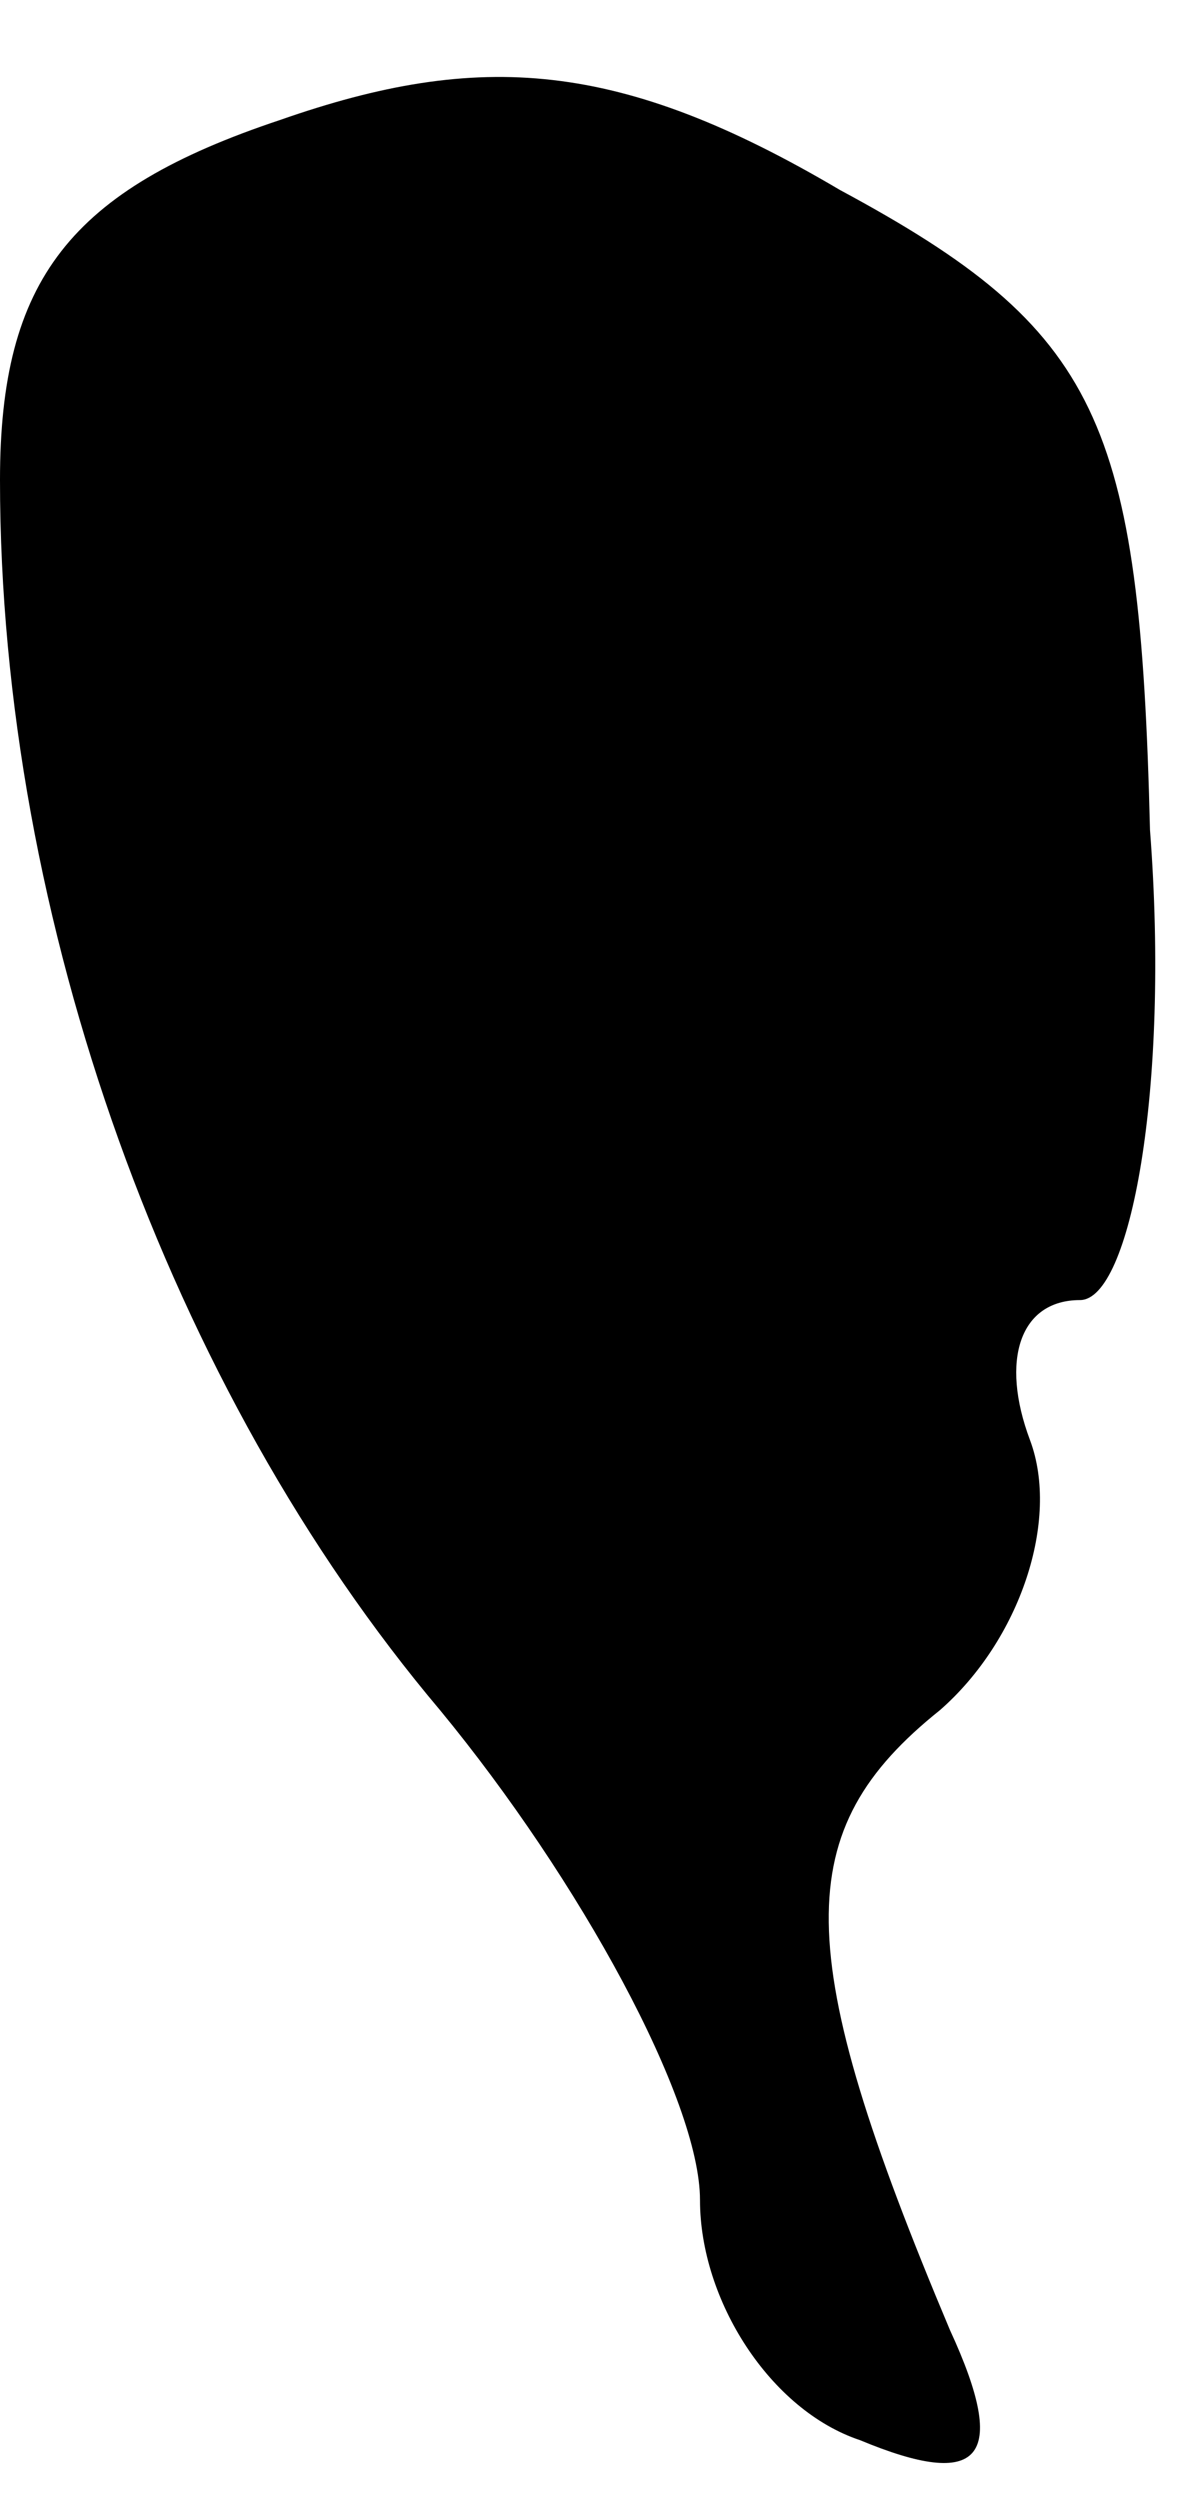 <?xml version="1.0" standalone="no"?>
<!DOCTYPE svg PUBLIC "-//W3C//DTD SVG 20010904//EN"
 "http://www.w3.org/TR/2001/REC-SVG-20010904/DTD/svg10.dtd">
<svg version="1.0" xmlns="http://www.w3.org/2000/svg"
 width="12pt" height="25pt" viewBox="0 0 12 25"
 preserveAspectRatio="xMidYMid meet">
<g transform="translate(0,25) scale(0.1,-0.1)"
fill="#000000" stroke="none">
<path fill="#000000" stroke="none" d="M28 238 c-21 -7 -28 -16 -28 -36 0 -44
17 -91 44 -123 14 -17 26 -39 26 -49 0 -10 7 -21 16 -24 12 -5 15 -2 9 11 -16
38 -16 50 -1 62 8 7 12 19 9 27 -3 8 -1 14 5 14 5 0 9 21 7 47 -1 41 -5 50
-31 64 -22 13 -36 14 -56 7z"/>
</g>
</svg>
